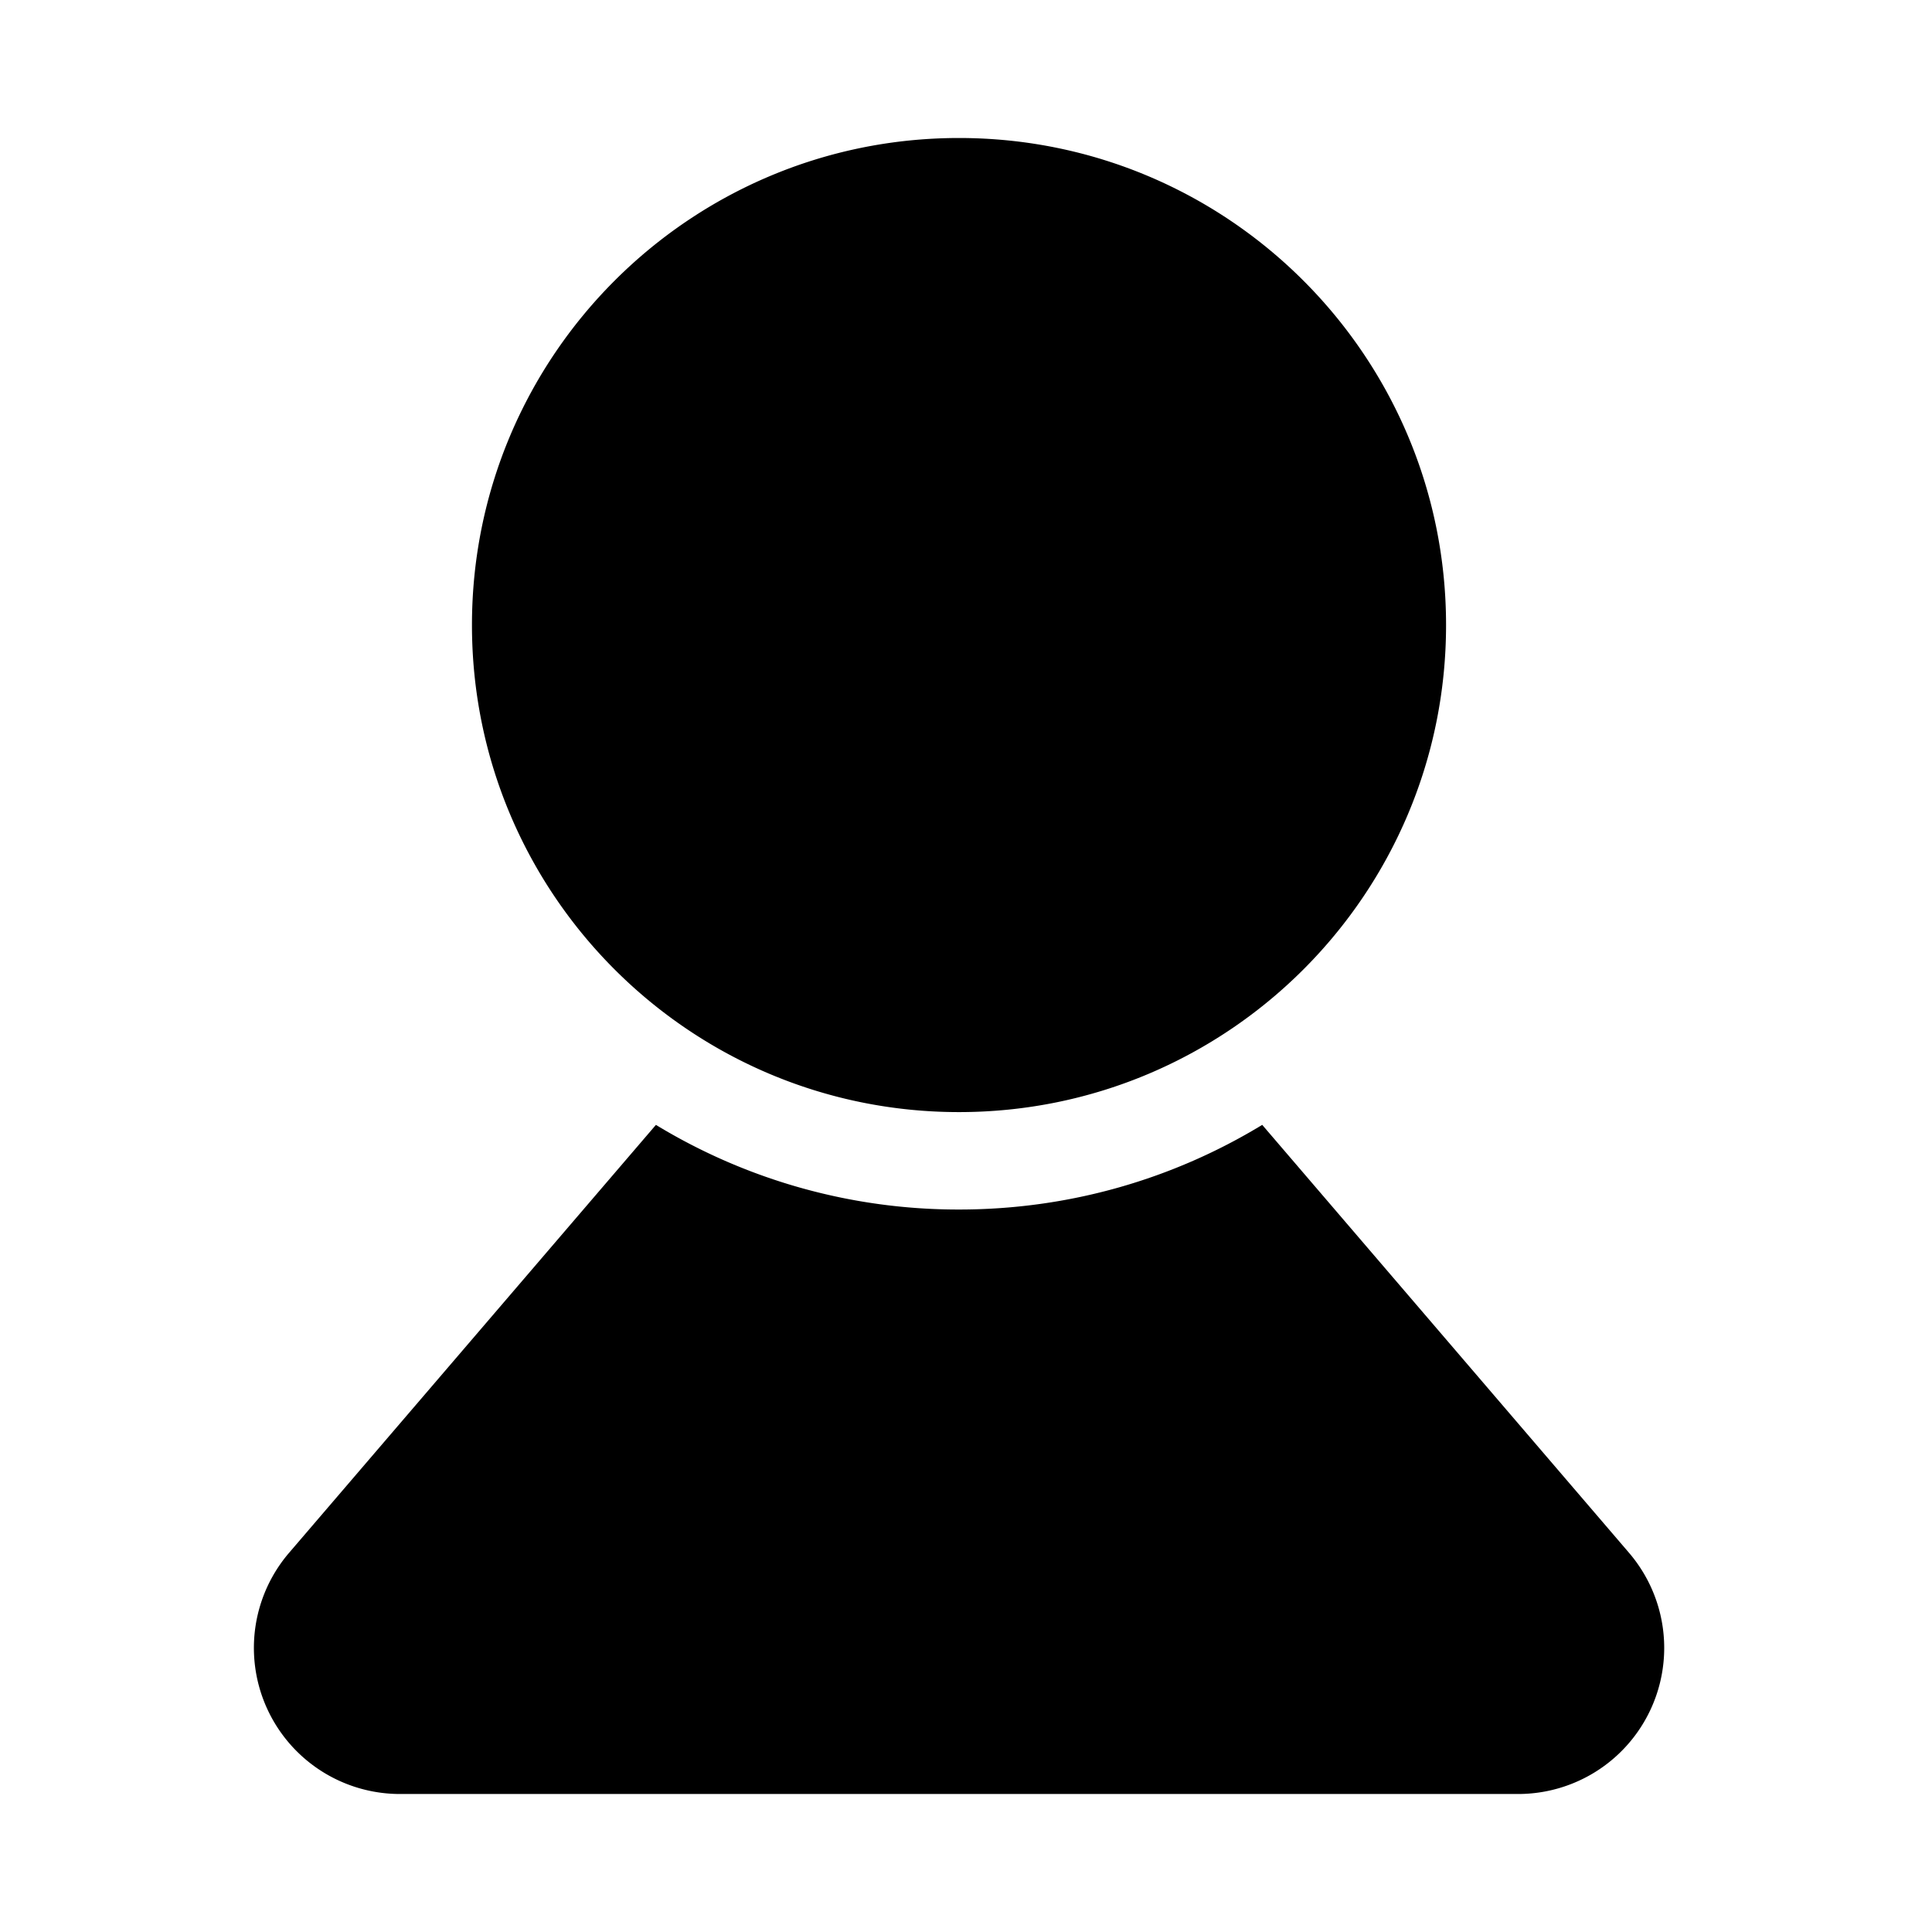 <?xml version="1.0" standalone="no"?><!DOCTYPE svg PUBLIC "-//W3C//DTD SVG 1.1//EN" "http://www.w3.org/Graphics/SVG/1.1/DTD/svg11.dtd"><svg t="1691048408768" class="icon" viewBox="0 0 1024 1024" version="1.1" xmlns="http://www.w3.org/2000/svg" p-id="7794" xmlns:xlink="http://www.w3.org/1999/xlink" width="200" height="200"><path d="M669.013 596.212l194.389 226.792A77.434 77.434 0 0 1 804.596 950.857H212.017a77.434 77.434 0 0 1-58.782-127.854l194.414-226.792a308.346 308.346 0 0 0 160.67 44.861c58.831 0 113.835-16.384 160.67-44.861zM508.294 73.143c142.58 0 258.146 115.566 258.146 258.146 0 142.58-115.566 258.146-258.146 258.146-142.58 0-258.146-115.566-258.146-258.146C250.149 188.733 365.714 73.143 508.318 73.143z" p-id="7795"></path></svg>